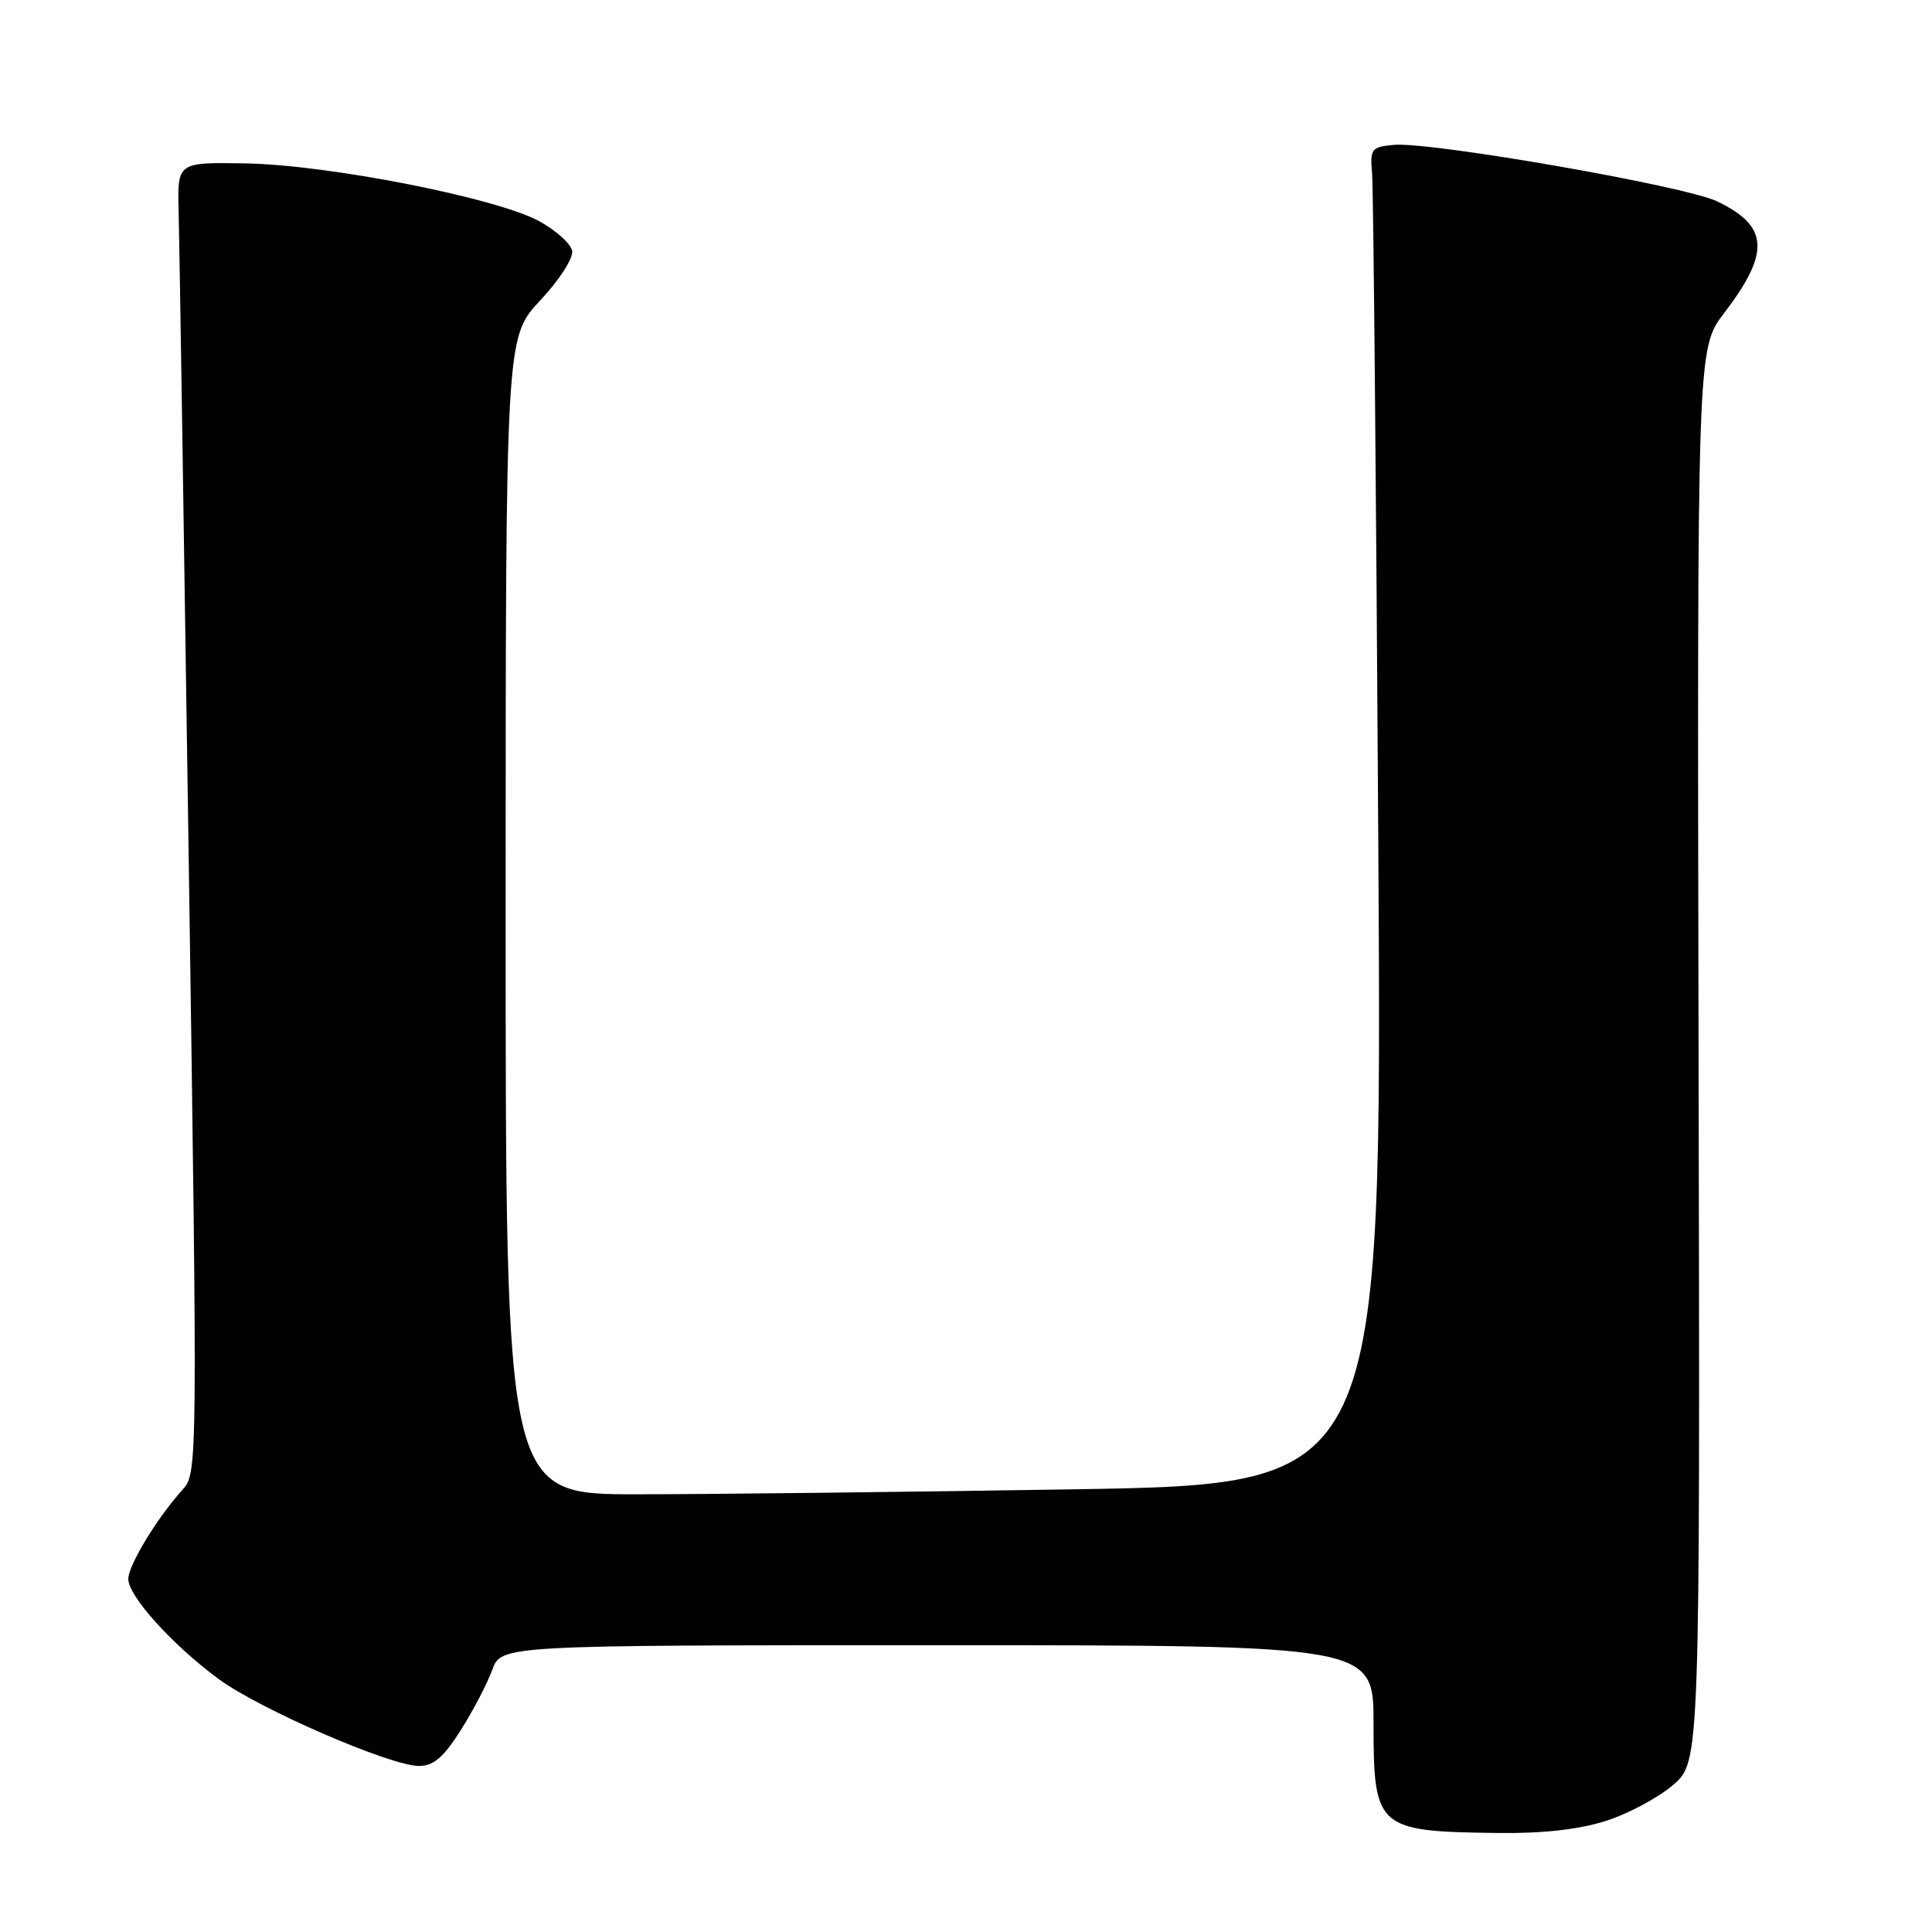 <?xml version="1.0" encoding="UTF-8" standalone="no"?>
<!DOCTYPE svg PUBLIC "-//W3C//DTD SVG 1.1//EN" "http://www.w3.org/Graphics/SVG/1.1/DTD/svg11.dtd" >
<svg xmlns="http://www.w3.org/2000/svg" xmlns:xlink="http://www.w3.org/1999/xlink" version="1.1" viewBox="0 0 256 256">
 <g >
 <path fill="currentColor"
d=" M 212.73 241.30 C 215.71 240.36 219.74 238.20 221.70 236.51 C 225.27 233.43 225.27 233.43 225.07 139.80 C 224.88 46.18 224.88 46.18 228.44 41.51 C 234.60 33.44 234.38 29.97 227.53 26.68 C 223.26 24.63 189.44 18.73 184.63 19.20 C 181.71 19.48 181.52 19.73 181.81 23.00 C 181.98 24.93 182.35 64.79 182.63 111.59 C 183.15 196.67 183.15 196.67 142.41 197.34 C 120.00 197.70 93.87 198.00 84.34 198.00 C 67.00 198.00 67.00 198.00 67.00 121.35 C 67.00 44.71 67.00 44.71 71.57 39.82 C 74.15 37.06 75.99 34.20 75.81 33.23 C 75.63 32.29 73.67 30.53 71.47 29.32 C 65.90 26.24 43.48 21.83 32.50 21.65 C 23.50 21.50 23.50 21.50 23.67 28.00 C 23.77 31.58 24.37 70.65 25.02 114.83 C 26.18 193.98 26.16 195.20 24.24 197.33 C 20.82 201.12 17.00 207.40 17.00 209.23 C 17.00 211.50 22.90 218.02 29.00 222.50 C 34.45 226.50 51.74 234.00 55.52 234.00 C 57.44 234.00 58.76 232.87 61.04 229.28 C 62.68 226.69 64.56 223.09 65.22 221.28 C 66.40 218.00 66.40 218.00 124.20 218.00 C 182.00 218.00 182.00 218.00 182.00 228.35 C 182.00 242.28 182.45 242.68 198.41 242.88 C 204.32 242.96 209.15 242.43 212.73 241.30 Z "/>
</g>
</svg>